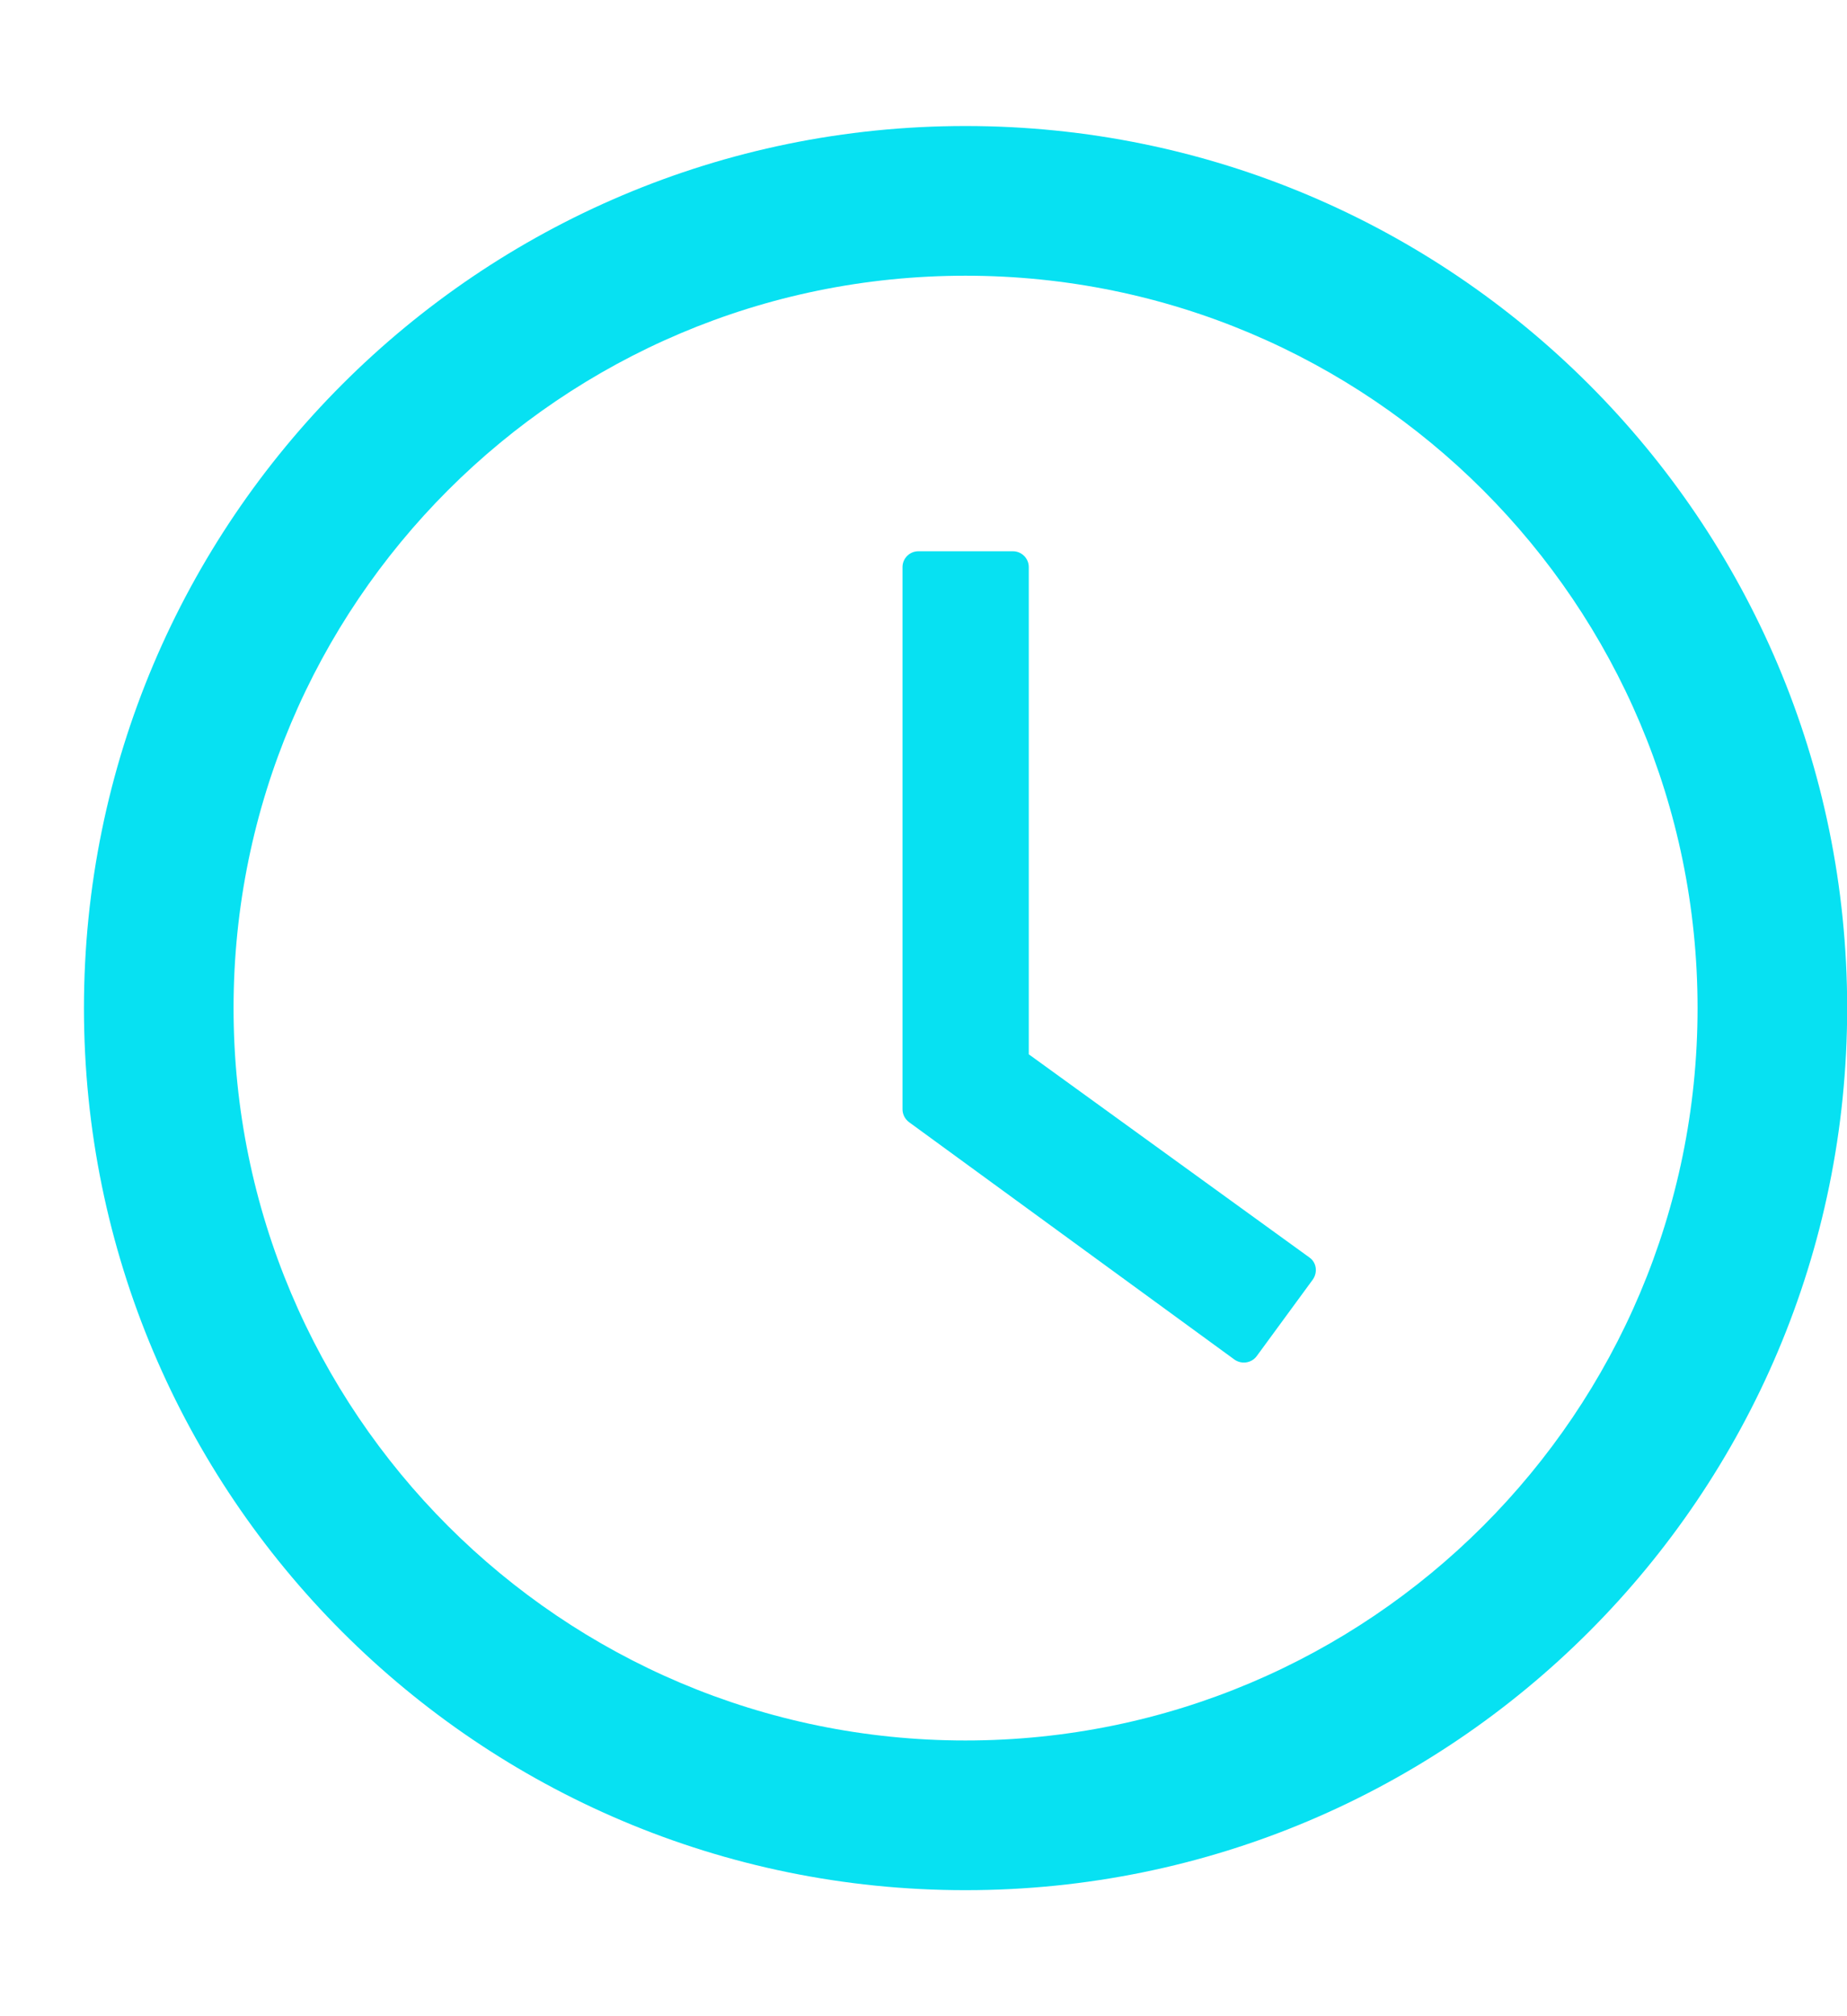 <svg width="11" height="12" viewBox="0 0 11 12" fill="none" xmlns="http://www.w3.org/2000/svg">
<path d="M5.75 0.75C2.851 0.75 0.5 3.101 0.5 6C0.5 8.899 2.851 11.25 5.75 11.25C8.65 11.25 11.001 8.899 11.001 6C11.001 3.101 8.65 0.75 5.75 0.75ZM5.75 10.359C3.343 10.359 1.391 8.407 1.391 6C1.391 3.593 3.343 1.641 5.75 1.641C8.158 1.641 10.11 3.593 10.11 6C10.11 8.407 8.158 10.359 5.75 10.359Z" fill="#07E1F2"/>
<path d="M7.798 7.484L6.127 6.275V3.375C6.127 3.323 6.084 3.281 6.033 3.281H5.469C5.418 3.281 5.375 3.323 5.375 3.375V6.602C5.375 6.633 5.39 6.661 5.414 6.679L7.352 8.092C7.395 8.122 7.453 8.113 7.484 8.072L7.819 7.615C7.849 7.571 7.84 7.513 7.798 7.484Z" fill="#07E1F2"/>
</svg>
